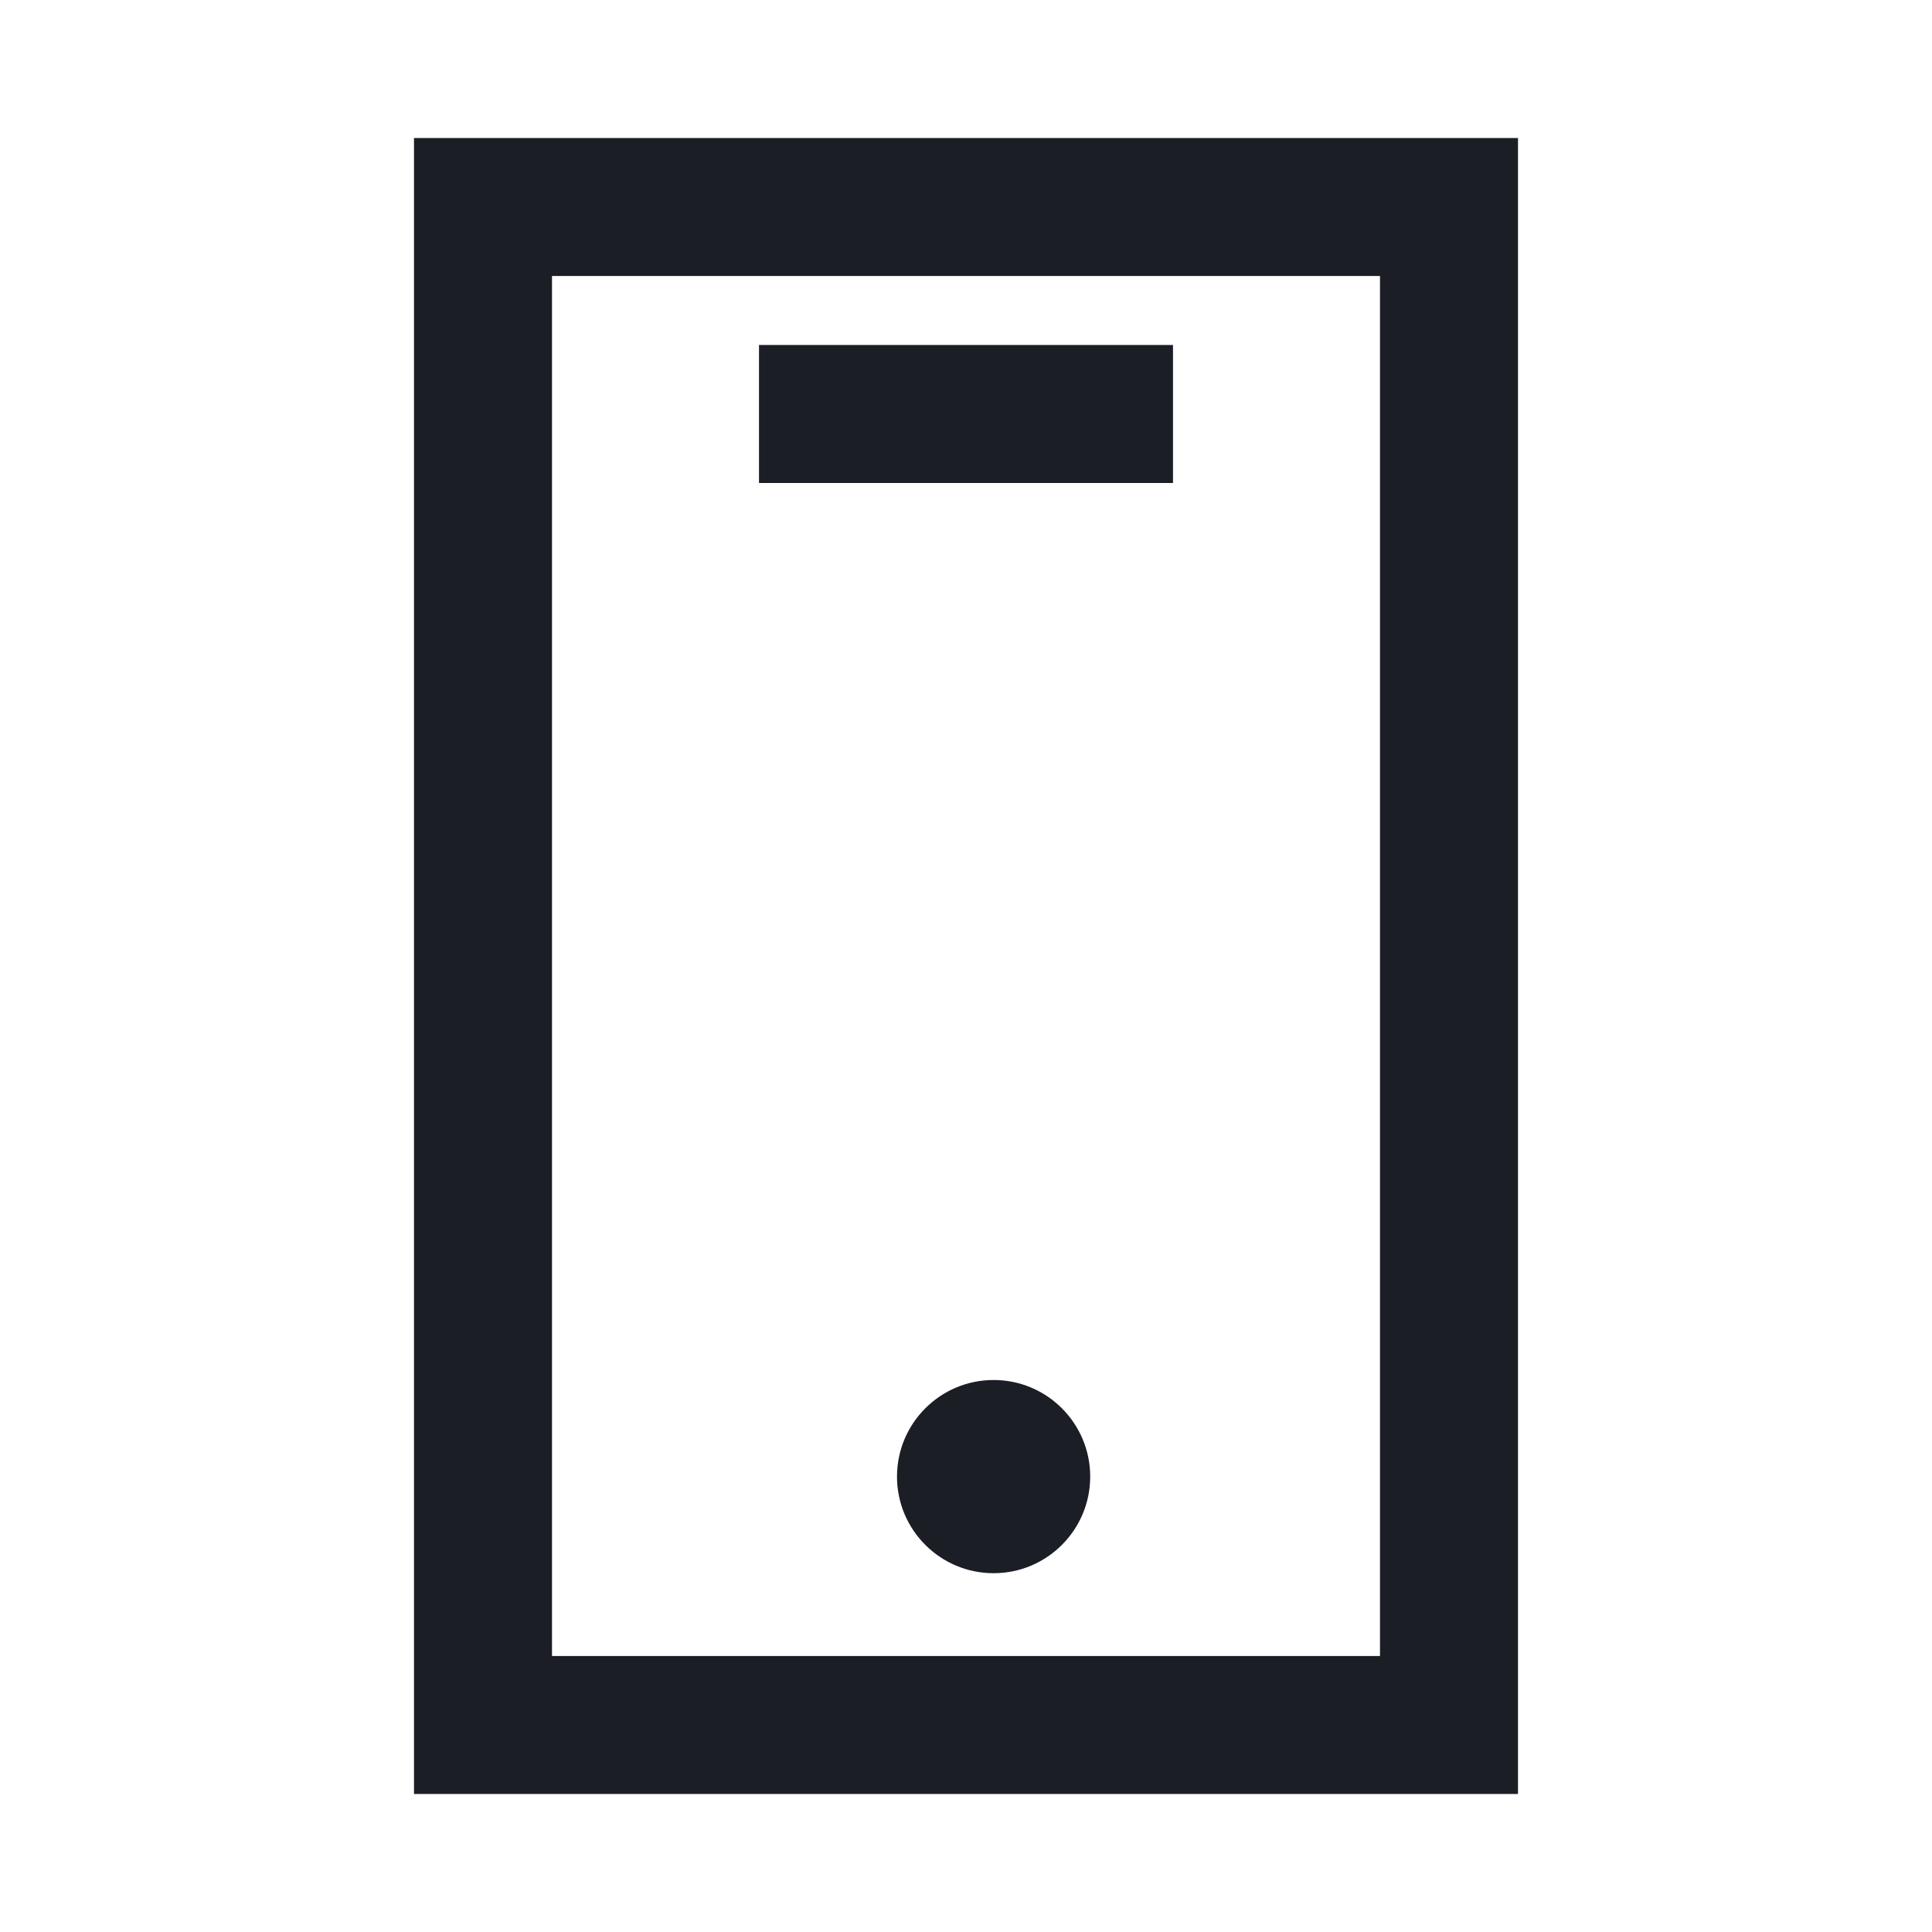 <?xml version="1.0" encoding="UTF-8"?>
<svg width="28px" height="28px" viewBox="0 0 28 28" version="1.1" xmlns="http://www.w3.org/2000/svg" xmlns:xlink="http://www.w3.org/1999/xlink">
    <!-- Generator: Sketch 50.2 (55047) - http://www.bohemiancoding.com/sketch -->
    <title>Icon/24_AllSports Copy@2x</title>
    <desc>Created with Sketch.</desc>
    <defs></defs>
    <g id="Icon/24_AllSports-Copy" stroke="none" stroke-width="1" fill="none" fill-rule="evenodd">
        <path d="M8,4 L8,24 L20,24 L20,4 L8,4 Z M6,2 L22,2 L22,26 L6,26 L6,2 Z M11,7 L17,7 L17,5 L11,5 L11,7 Z M14.4,22.8 C15.173,22.8 15.8,22.173 15.8,21.4 C15.8,20.627 15.173,20 14.4,20 C13.627,20 13,20.627 13,21.4 C13,22.173 13.627,22.8 14.4,22.8 Z" id="Combined-Shape" fill="#1B1E25" fill-rule="nonzero"></path>
    </g>
</svg>